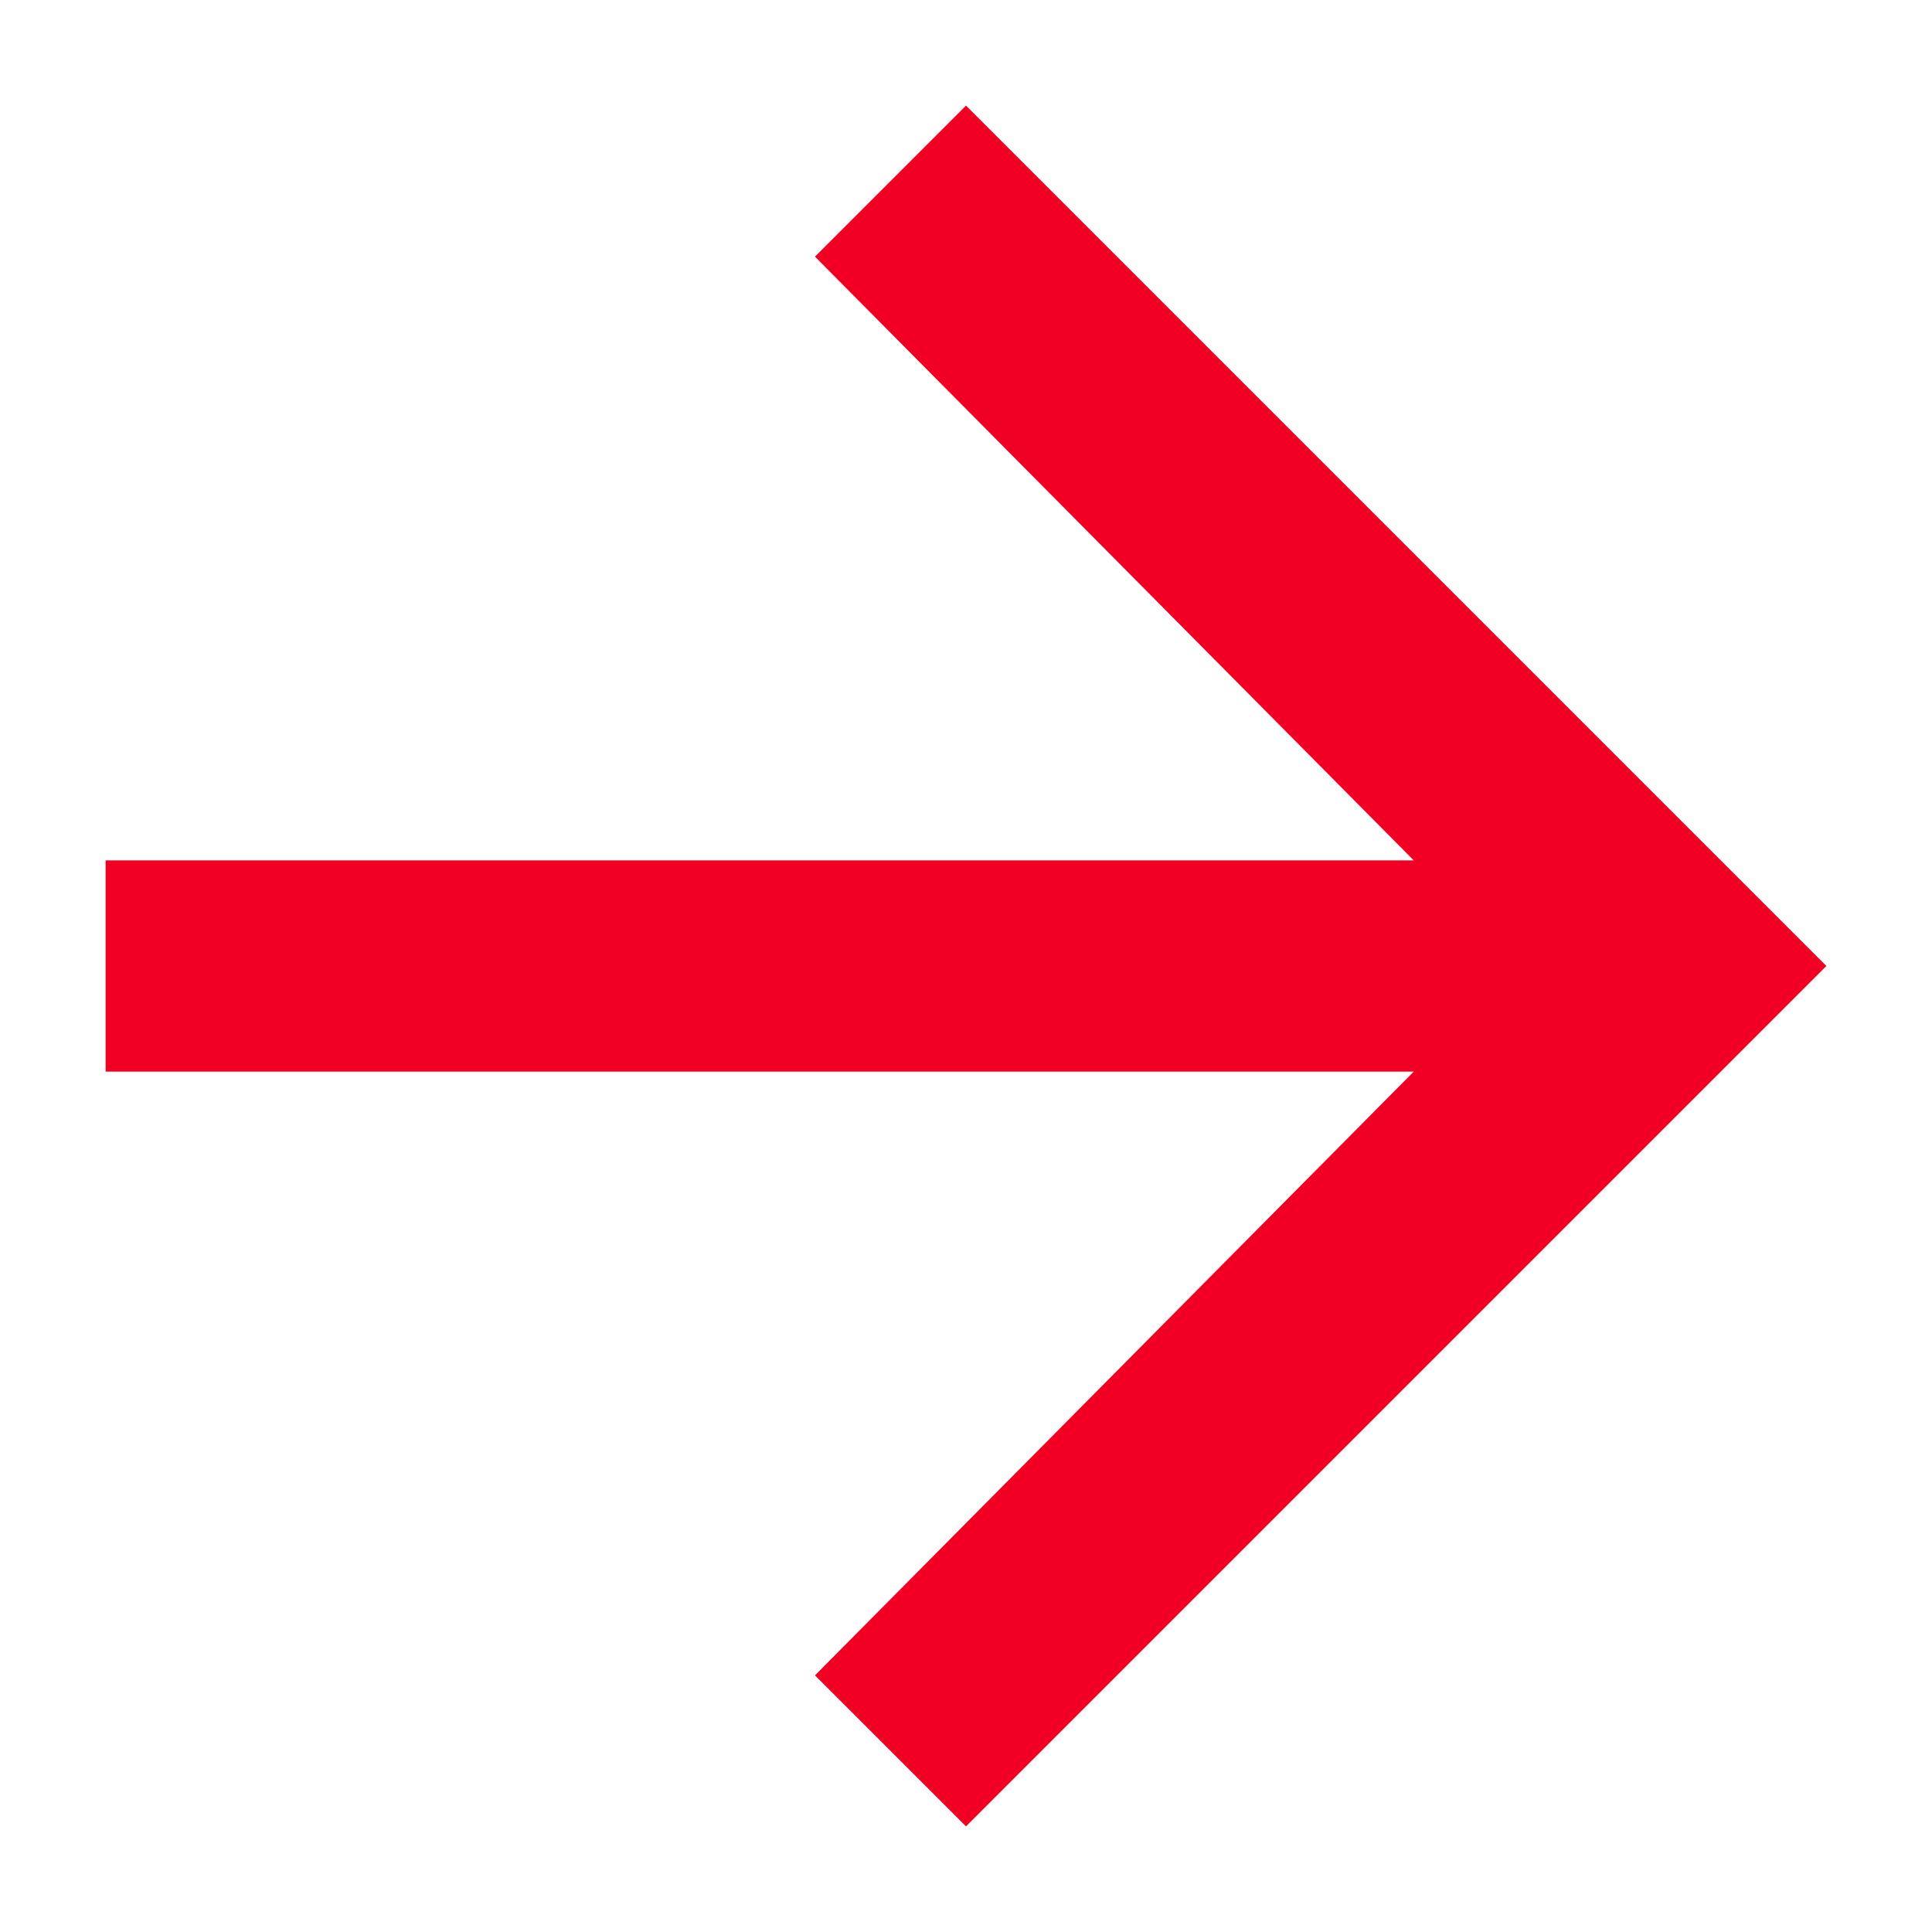<svg width="12" height="12" viewBox="0 0 12 12" fill="none" xmlns="http://www.w3.org/2000/svg">
<path d="M6 0.656L11.344 6L6 11.344L5.062 10.406L8.781 6.656H0.656V5.344H8.781L5.062 1.594L6 0.656Z" fill="#F20024"/>
</svg>
